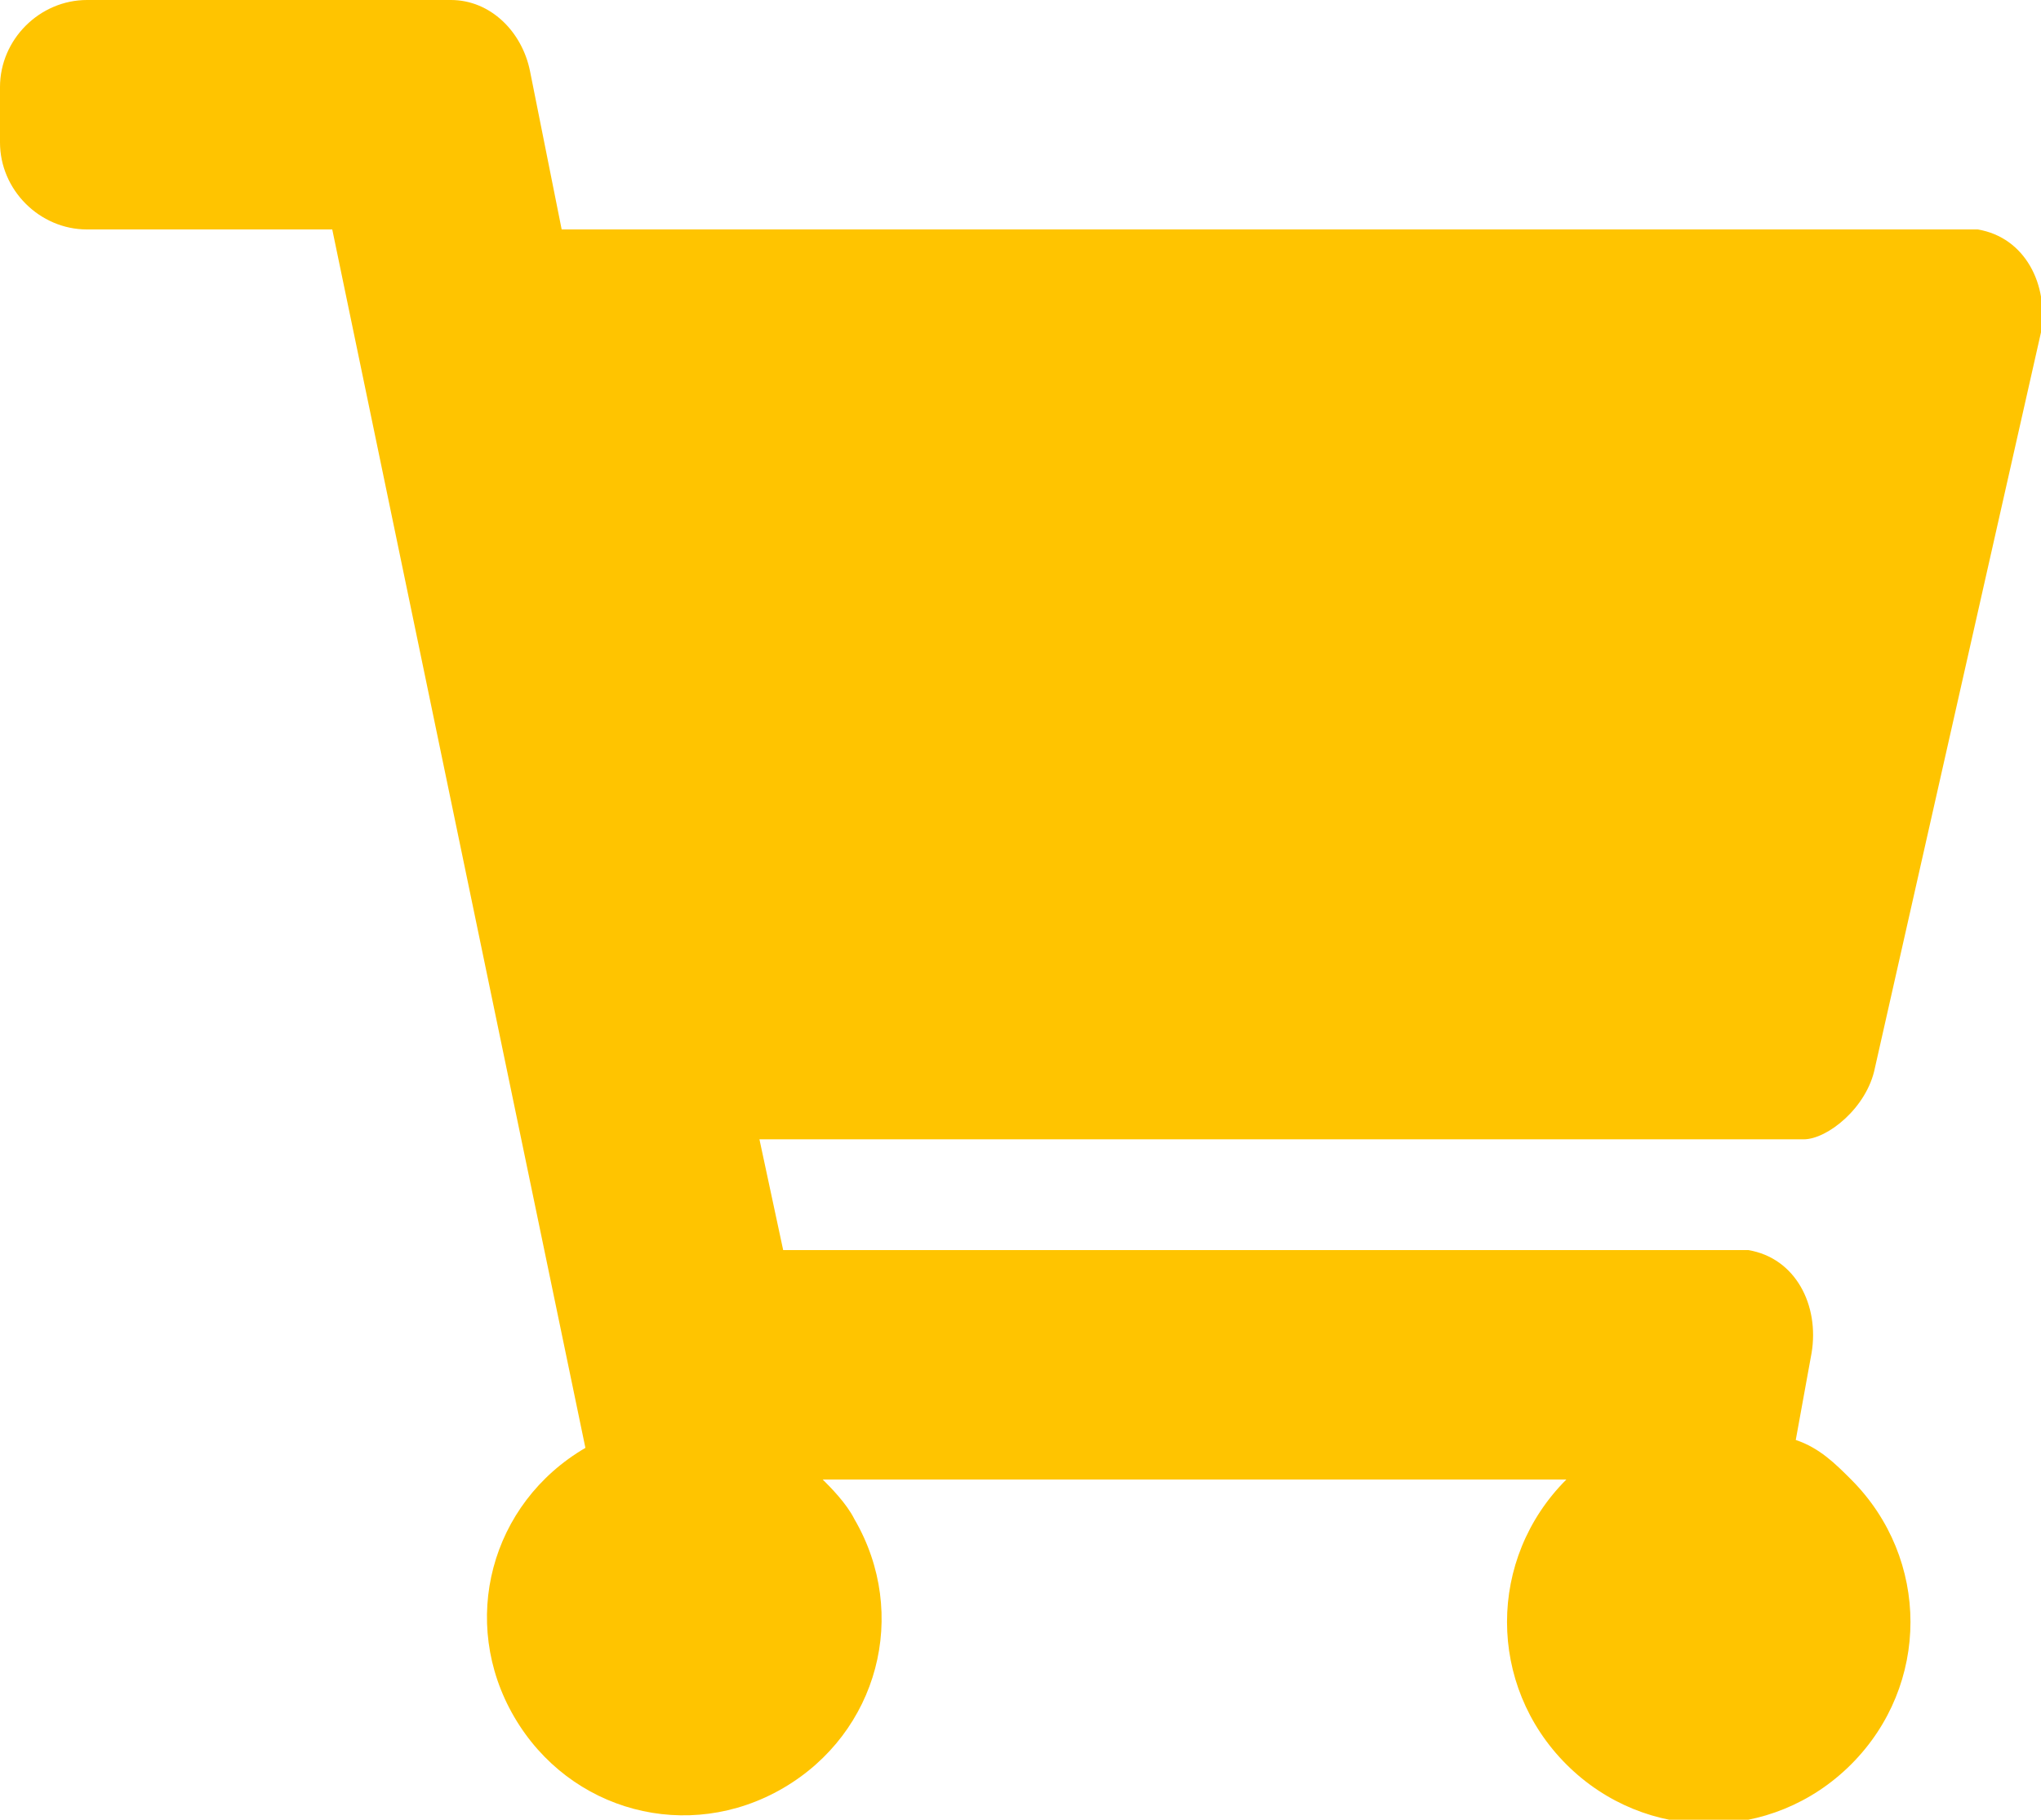 <?xml version="1.0" encoding="utf-8"?>
<!-- Generator: Adobe Illustrator 24.1.0, SVG Export Plug-In . SVG Version: 6.00 Build 0)  -->
<svg version="1.1" id="圖層_1" xmlns="http://www.w3.org/2000/svg" xmlns:xlink="http://www.w3.org/1999/xlink" x="0px" y="0px"
	 viewBox="0 0 25.8 23" style="enable-background:new 0 0 25.8 23;" xml:space="preserve">
<style type="text/css">
	.st0{fill:#FFC400;}
</style>
<path id="Icon_awesome-shopping-cart" class="st0" d="M23.7,13.5l2.1-9.3C25.9,3.6,25.6,3,25,2.9c-0.1,0-0.2,0-0.2,0H7.1l-0.4-2
	C6.6,0.4,6.2,0,5.7,0H1.1C0.5,0,0,0.5,0,1.1l0,0v0.7c0,0.6,0.5,1.1,1.1,1.1h3.1l3.2,15.4c-1.2,0.7-1.6,2.2-0.9,3.4
	c0.7,1.2,2.2,1.6,3.4,0.9s1.6-2.2,0.9-3.4c-0.1-0.2-0.3-0.4-0.4-0.5h9.4c-1,1-1,2.6,0,3.6s2.6,1,3.6,0s1-2.6,0-3.6
	c-0.2-0.2-0.4-0.4-0.7-0.5l0.2-1.1c0.1-0.6-0.2-1.2-0.8-1.3c-0.1,0-0.2,0-0.2,0h-12l-0.3-1.4h13.2C23.1,14.4,23.6,14,23.7,13.5z"/>
</svg>
